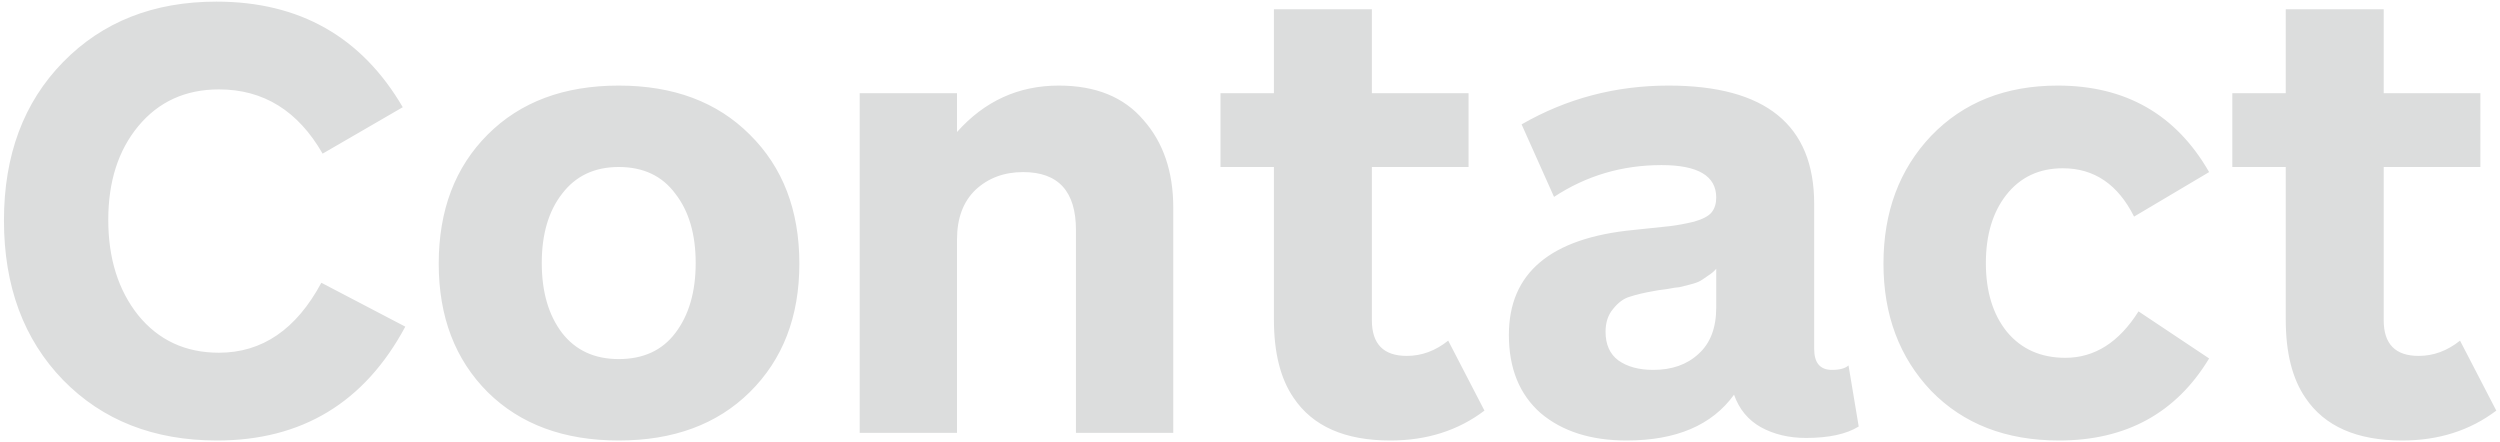 <svg width="566" height="100" viewBox="0 0 566 100" fill="none" xmlns="http://www.w3.org/2000/svg">
<path d="M91.184 24.272L73.04 34.784C67.472 25.088 59.648 20.24 49.568 20.24C41.984 20.24 35.888 23.024 31.28 28.592C26.768 34.064 24.512 41.12 24.512 49.76C24.512 58.496 26.768 65.696 31.28 71.36C35.888 77.024 41.984 79.856 49.568 79.856C59.36 79.856 67.088 74.576 72.752 64.016L91.76 73.952C82.544 91.136 68.336 99.728 49.136 99.728C34.832 99.728 23.216 95.168 14.288 86.048C5.36 76.832 0.896 64.784 0.896 49.904C0.896 35.12 5.36 23.168 14.288 14.048C23.216 4.928 34.784 0.368 48.992 0.368C67.808 0.368 81.872 8.336 91.184 24.272ZM180.975 59.696C180.975 71.696 177.231 81.392 169.743 88.784C162.351 96.08 152.463 99.728 140.079 99.728C127.695 99.728 117.807 96.08 110.415 88.784C103.023 81.392 99.327 71.696 99.327 59.696C99.327 47.6 103.023 37.856 110.415 30.464C117.807 23.072 127.695 19.376 140.079 19.376C152.463 19.376 162.351 23.072 169.743 30.464C177.231 37.856 180.975 47.6 180.975 59.696ZM152.895 75.392C155.967 71.36 157.503 66.08 157.503 59.552C157.503 53.024 155.967 47.792 152.895 43.856C149.919 39.824 145.647 37.808 140.079 37.808C134.607 37.808 130.335 39.824 127.263 43.856C124.191 47.792 122.655 53.024 122.655 59.552C122.655 66.08 124.191 71.36 127.263 75.392C130.335 79.328 134.607 81.296 140.079 81.296C145.647 81.296 149.919 79.328 152.895 75.392ZM216.667 98H194.635V21.104H216.667V29.888C222.907 22.88 230.587 19.376 239.707 19.376C248.059 19.376 254.443 21.968 258.859 27.152C263.371 32.24 265.627 38.864 265.627 47.024V98H243.595V52.064C243.595 43.328 239.611 38.96 231.643 38.96C227.323 38.96 223.723 40.304 220.843 42.992C218.059 45.68 216.667 49.424 216.667 54.224V98ZM327.872 77.12L336.08 92.96C330.128 97.472 323.024 99.728 314.768 99.728C304.496 99.728 297.2 96.512 292.88 90.08C289.904 85.76 288.416 79.856 288.416 72.368V37.808H276.32V21.104H288.416V2.096H310.592V21.104H332.48V37.808H310.592V72.512C310.592 77.888 313.232 80.576 318.512 80.576C321.872 80.576 324.992 79.424 327.872 77.12ZM388.554 69.632V60.848C388.074 61.424 387.45 61.952 386.682 62.432C386.01 62.912 385.434 63.296 384.954 63.584C384.474 63.872 383.658 64.16 382.506 64.448C381.354 64.736 380.586 64.928 380.202 65.024C379.818 65.024 378.858 65.168 377.322 65.456C375.786 65.648 374.826 65.792 374.442 65.888C372.234 66.272 370.41 66.704 368.97 67.184C367.626 67.568 366.378 68.48 365.226 69.92C364.074 71.264 363.498 72.992 363.498 75.104C363.498 77.984 364.458 80.144 366.378 81.584C368.394 83.024 371.034 83.744 374.298 83.744C378.522 83.744 381.93 82.544 384.522 80.144C387.21 77.744 388.554 74.24 388.554 69.632ZM351.834 44.576L344.49 28.16C354.666 22.304 365.754 19.376 377.754 19.376C399.738 19.376 410.73 28.304 410.73 46.16V78.992C410.73 82.16 412.074 83.744 414.762 83.744C416.49 83.744 417.738 83.408 418.506 82.736L420.81 96.56C418.026 98.288 414.042 99.152 408.858 99.152C405.018 99.152 401.61 98.336 398.634 96.704C395.754 95.072 393.738 92.624 392.586 89.36C387.594 96.272 379.482 99.728 368.25 99.728C360.186 99.728 353.706 97.664 348.81 93.536C344.01 89.312 341.61 83.408 341.61 75.824C341.61 61.808 351.018 53.888 369.834 52.064C373.674 51.68 376.41 51.392 378.042 51.2C379.674 51.008 381.498 50.672 383.514 50.192C385.53 49.616 386.874 48.896 387.546 48.032C388.218 47.168 388.554 46.064 388.554 44.72C388.554 39.824 384.426 37.376 376.17 37.376C367.242 37.376 359.13 39.776 351.834 44.576ZM484.161 70.496L500.145 81.152C492.657 93.536 481.329 99.728 466.161 99.728C454.161 99.728 444.513 95.984 437.217 88.496C430.017 80.912 426.417 71.312 426.417 59.696C426.417 47.984 430.017 38.336 437.217 30.752C444.513 23.168 454.065 19.376 465.873 19.376C481.233 19.376 492.657 25.904 500.145 38.96L483.153 49.04C479.505 41.744 474.129 38.096 467.025 38.096C461.649 38.096 457.377 40.112 454.209 44.144C451.137 48.08 449.601 53.216 449.601 59.552C449.601 65.984 451.185 71.168 454.353 75.104C457.617 79.04 462.033 81.008 467.601 81.008C474.225 81.008 479.745 77.504 484.161 70.496ZM556.95 77.12L565.158 92.96C559.206 97.472 552.102 99.728 543.846 99.728C533.574 99.728 526.278 96.512 521.958 90.08C518.982 85.76 517.494 79.856 517.494 72.368V37.808H505.398V21.104H517.494V2.096H539.67V21.104H561.558V37.808H539.67V72.512C539.67 77.888 542.31 80.576 547.59 80.576C550.95 80.576 554.07 79.424 556.95 77.12Z" fill="#DCDDDD"/>
</svg>
